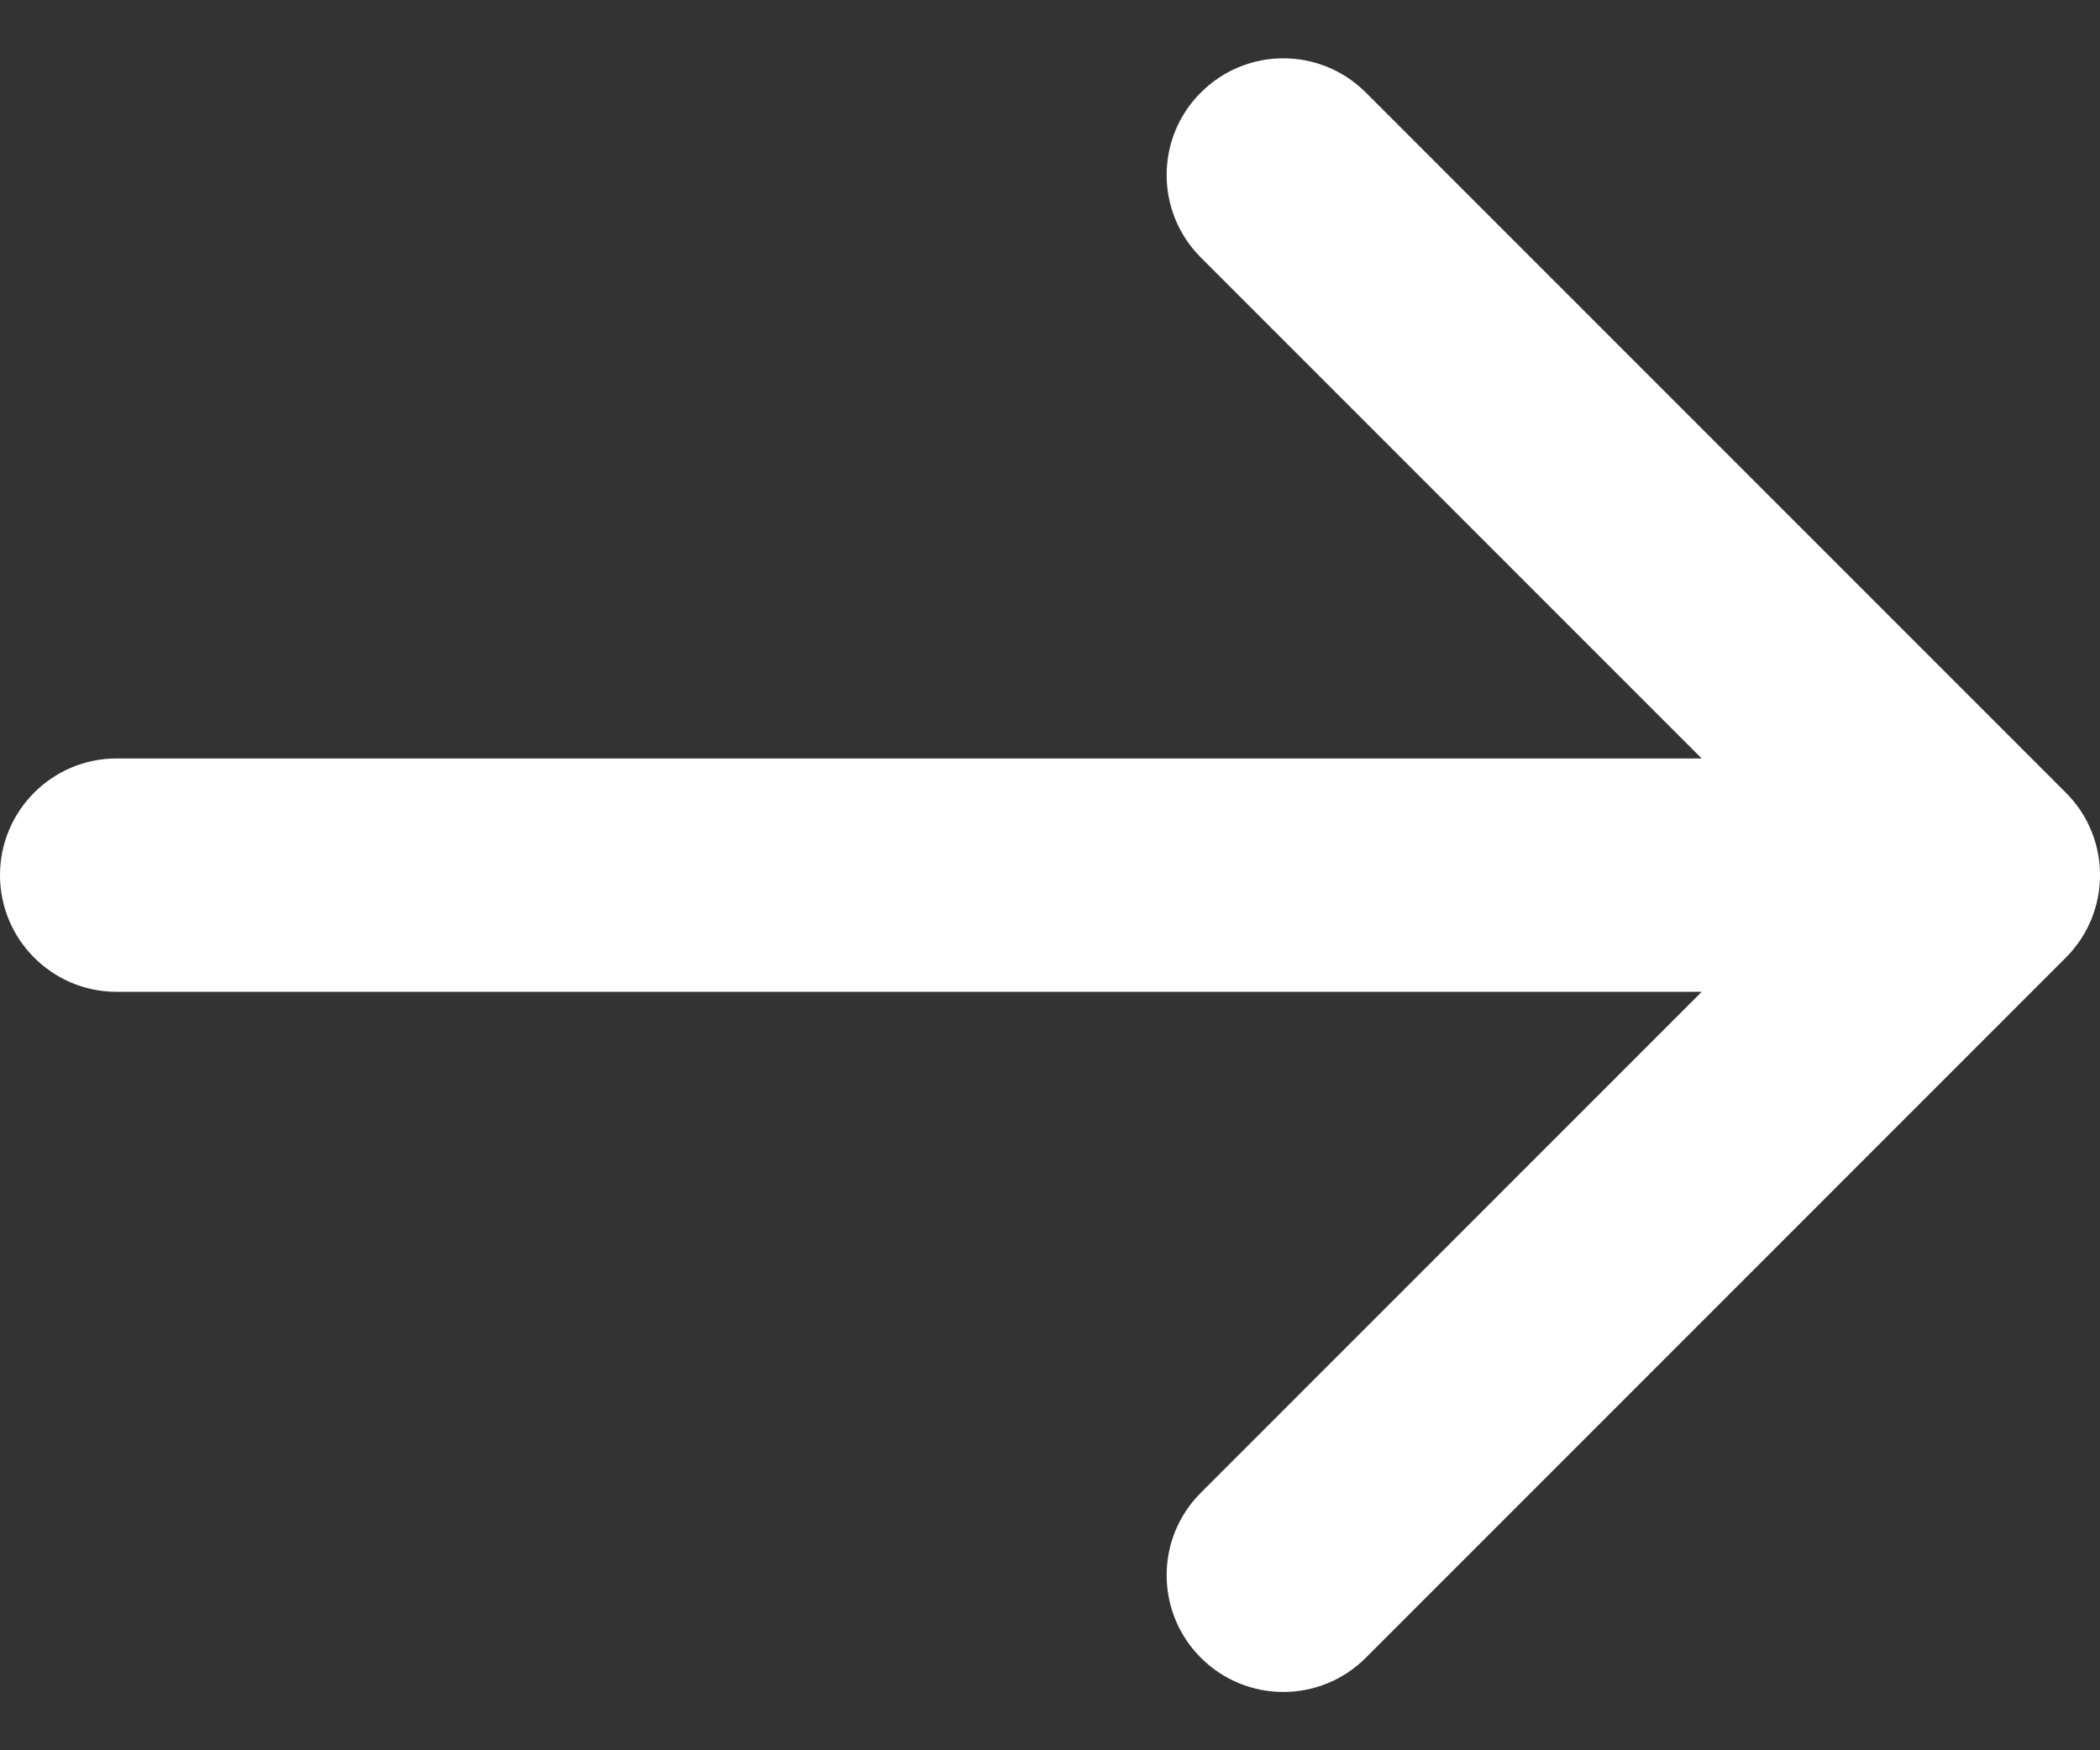 <svg width="18" height="15" viewBox="0 0 18 15" fill="none" xmlns="http://www.w3.org/2000/svg">
<rect x="0" y="0" width="18" height="15" fill="#333333" stroke="none"/>
<path d="M10.293 0.793C10.684 0.402 11.316 0.402 11.707 0.793L17.707 6.793C18.098 7.183 18.098 7.816 17.707 8.207L11.707 14.207C11.316 14.598 10.684 14.598 10.293 14.207C9.902 13.816 9.902 13.183 10.293 12.793L14.586 8.5H1C0.448 8.5 0 8.052 0 7.5C0 6.948 0.448 6.5 1 6.5H14.586L10.293 2.207C9.902 1.816 9.902 1.183 10.293 0.793Z" fill="white"/>
</svg>
